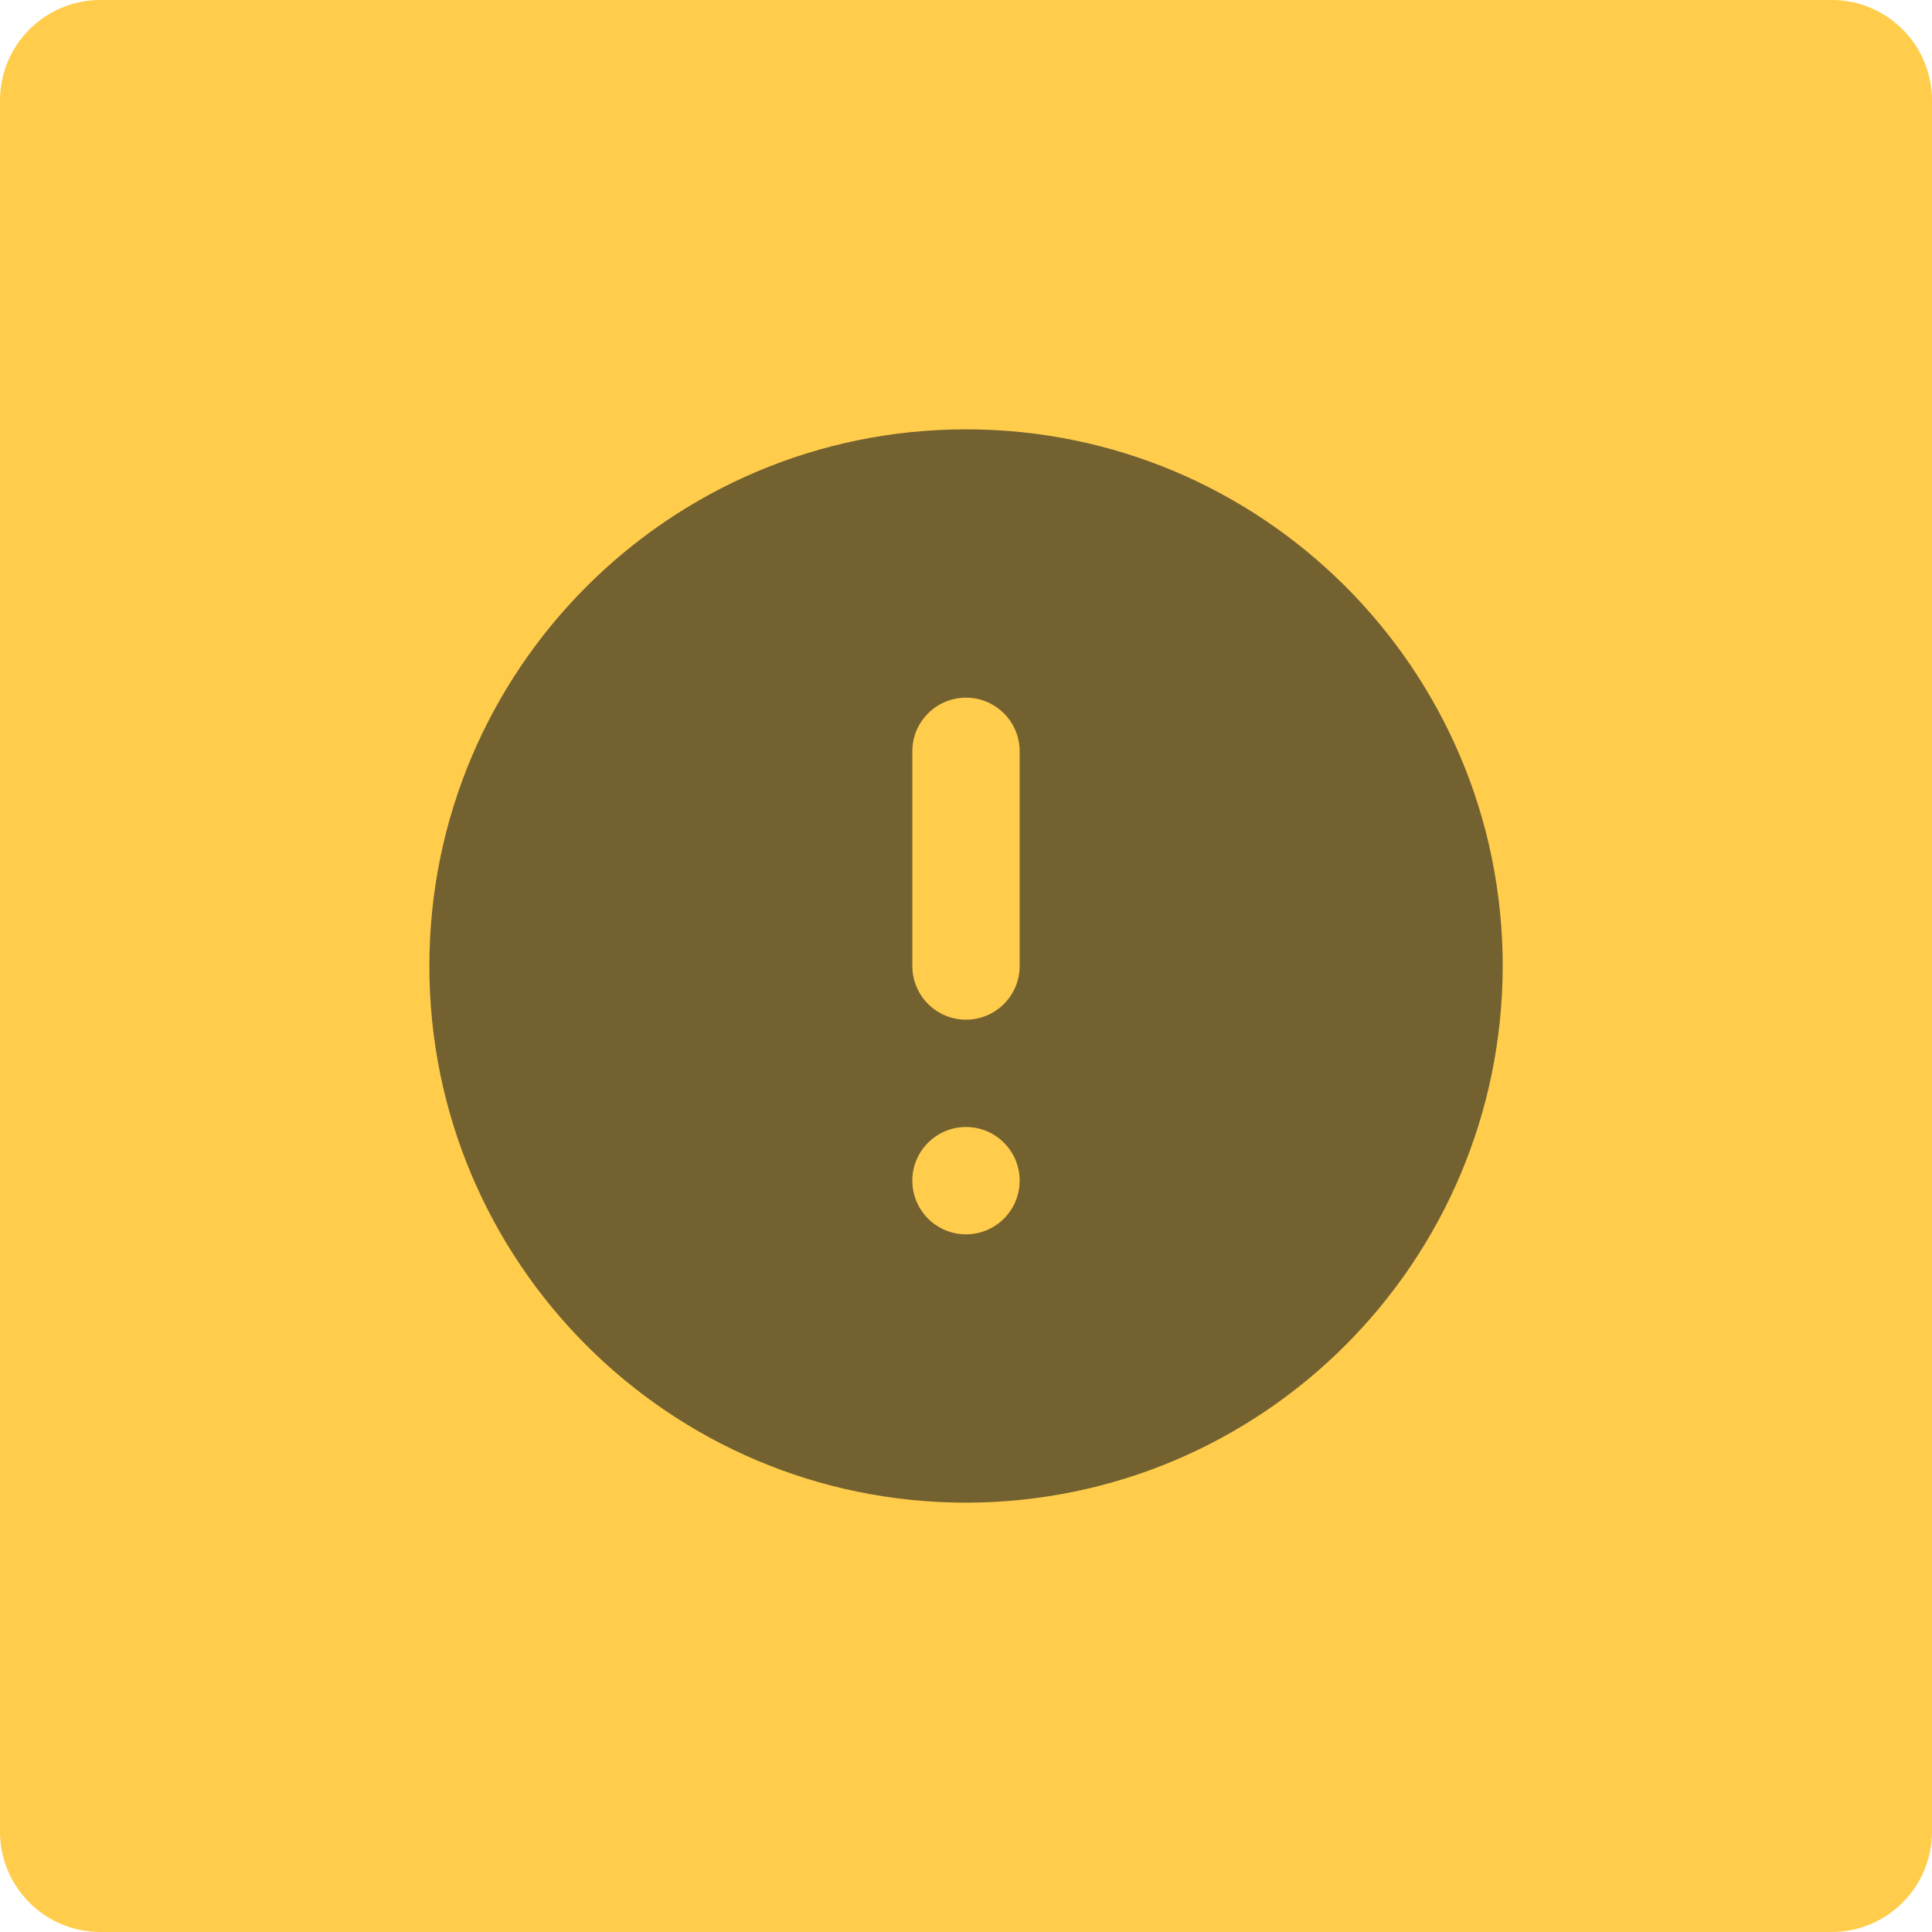 <svg width="54" height="54" viewBox="0 0 54 54" fill="none" xmlns="http://www.w3.org/2000/svg">
<path d="M0 2.805C0 1.256 1.256 0 2.805 0H51.195C52.744 0 54 1.256 54 2.805V51.195C54 52.744 52.744 54 51.195 54H2.805C1.256 54 0 52.744 0 51.195V2.805Z" fill="#FFCD4B"/>
<path d="M27 42C18.716 42 12.001 35.284 12.001 27C12.001 18.716 18.716 12 27 12C35.285 12 42.001 18.716 42.001 27C41.991 35.281 35.281 41.991 27 42ZM27 31.5C26.172 31.5 25.5 32.172 25.5 33C25.5 33.828 26.172 34.5 27 34.5C27.829 34.5 28.5 33.828 28.5 33C28.5 32.172 27.829 31.5 27 31.5ZM27 19.5C26.172 19.5 25.5 20.172 25.5 21V27C25.5 27.828 26.172 28.5 27 28.5C27.829 28.5 28.5 27.828 28.5 27V21C28.5 20.172 27.829 19.5 27 19.5Z" fill="#746130"/>
</svg>
